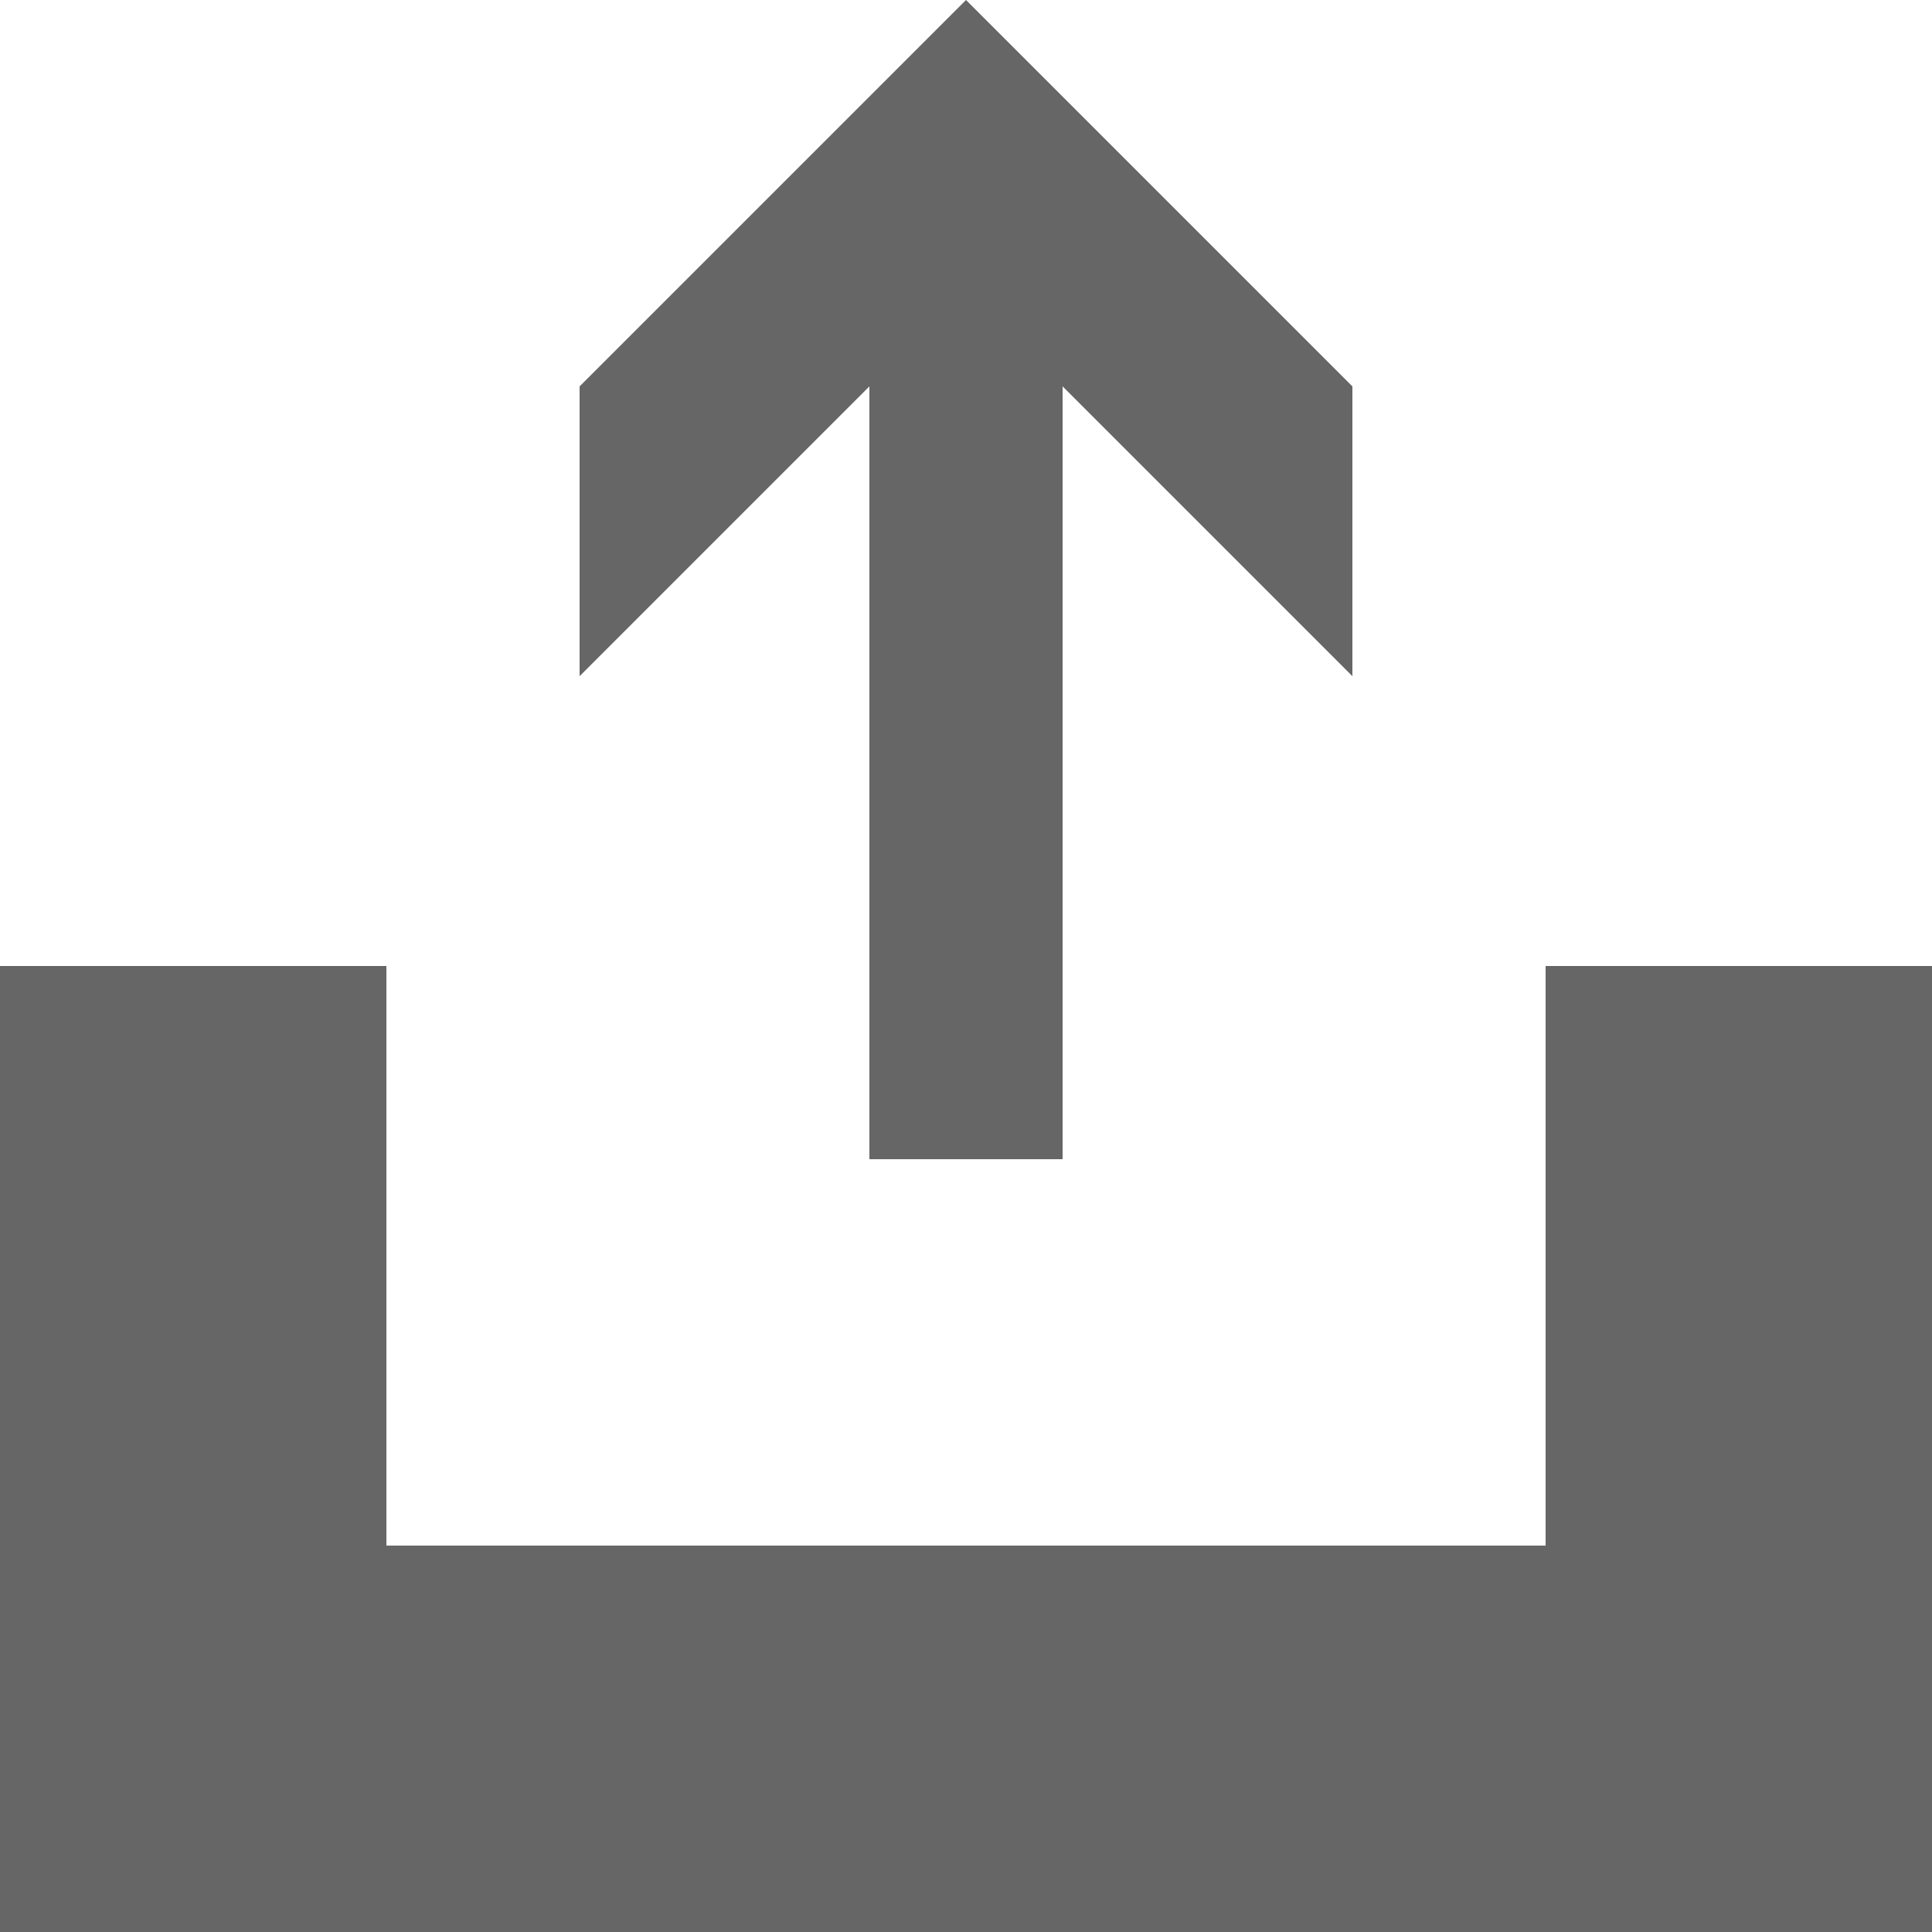<?xml version="1.0" encoding="UTF-8"?>
<svg width="20px" height="20px" viewBox="0 0 20 20" version="1.1" xmlns="http://www.w3.org/2000/svg" xmlns:xlink="http://www.w3.org/1999/xlink">
    <!-- Generator: sketchtool 63.1 (101010) - https://sketch.com -->
    <title>D53F0AF1-68DA-4E77-B3F5-3CA7CFEE268F</title>
    <desc>Created with sketchtool.</desc>
    <g id="main" stroke="none" stroke-width="1" fill="none" fill-rule="evenodd" opacity="0.6">
        <g id="controlDay" transform="translate(-100, -720)" fill="#000000" fill-rule="nonzero">
            <g id="ic-/-ic-load" transform="translate(100, 720)">
                <g id="ic-load">
                    <polygon id="ico-stop-copy-8" points="16 16 16 10 20 10 20 20 0 20 0 10 4 10 4 16"></polygon>
                    <polygon id="Combined-Shape" points="9 4 6 7 6 4 10 0 14 4 14 7 11 4 11 12 9 12"></polygon>
                </g>
            </g>
        </g>
    </g>
</svg>
